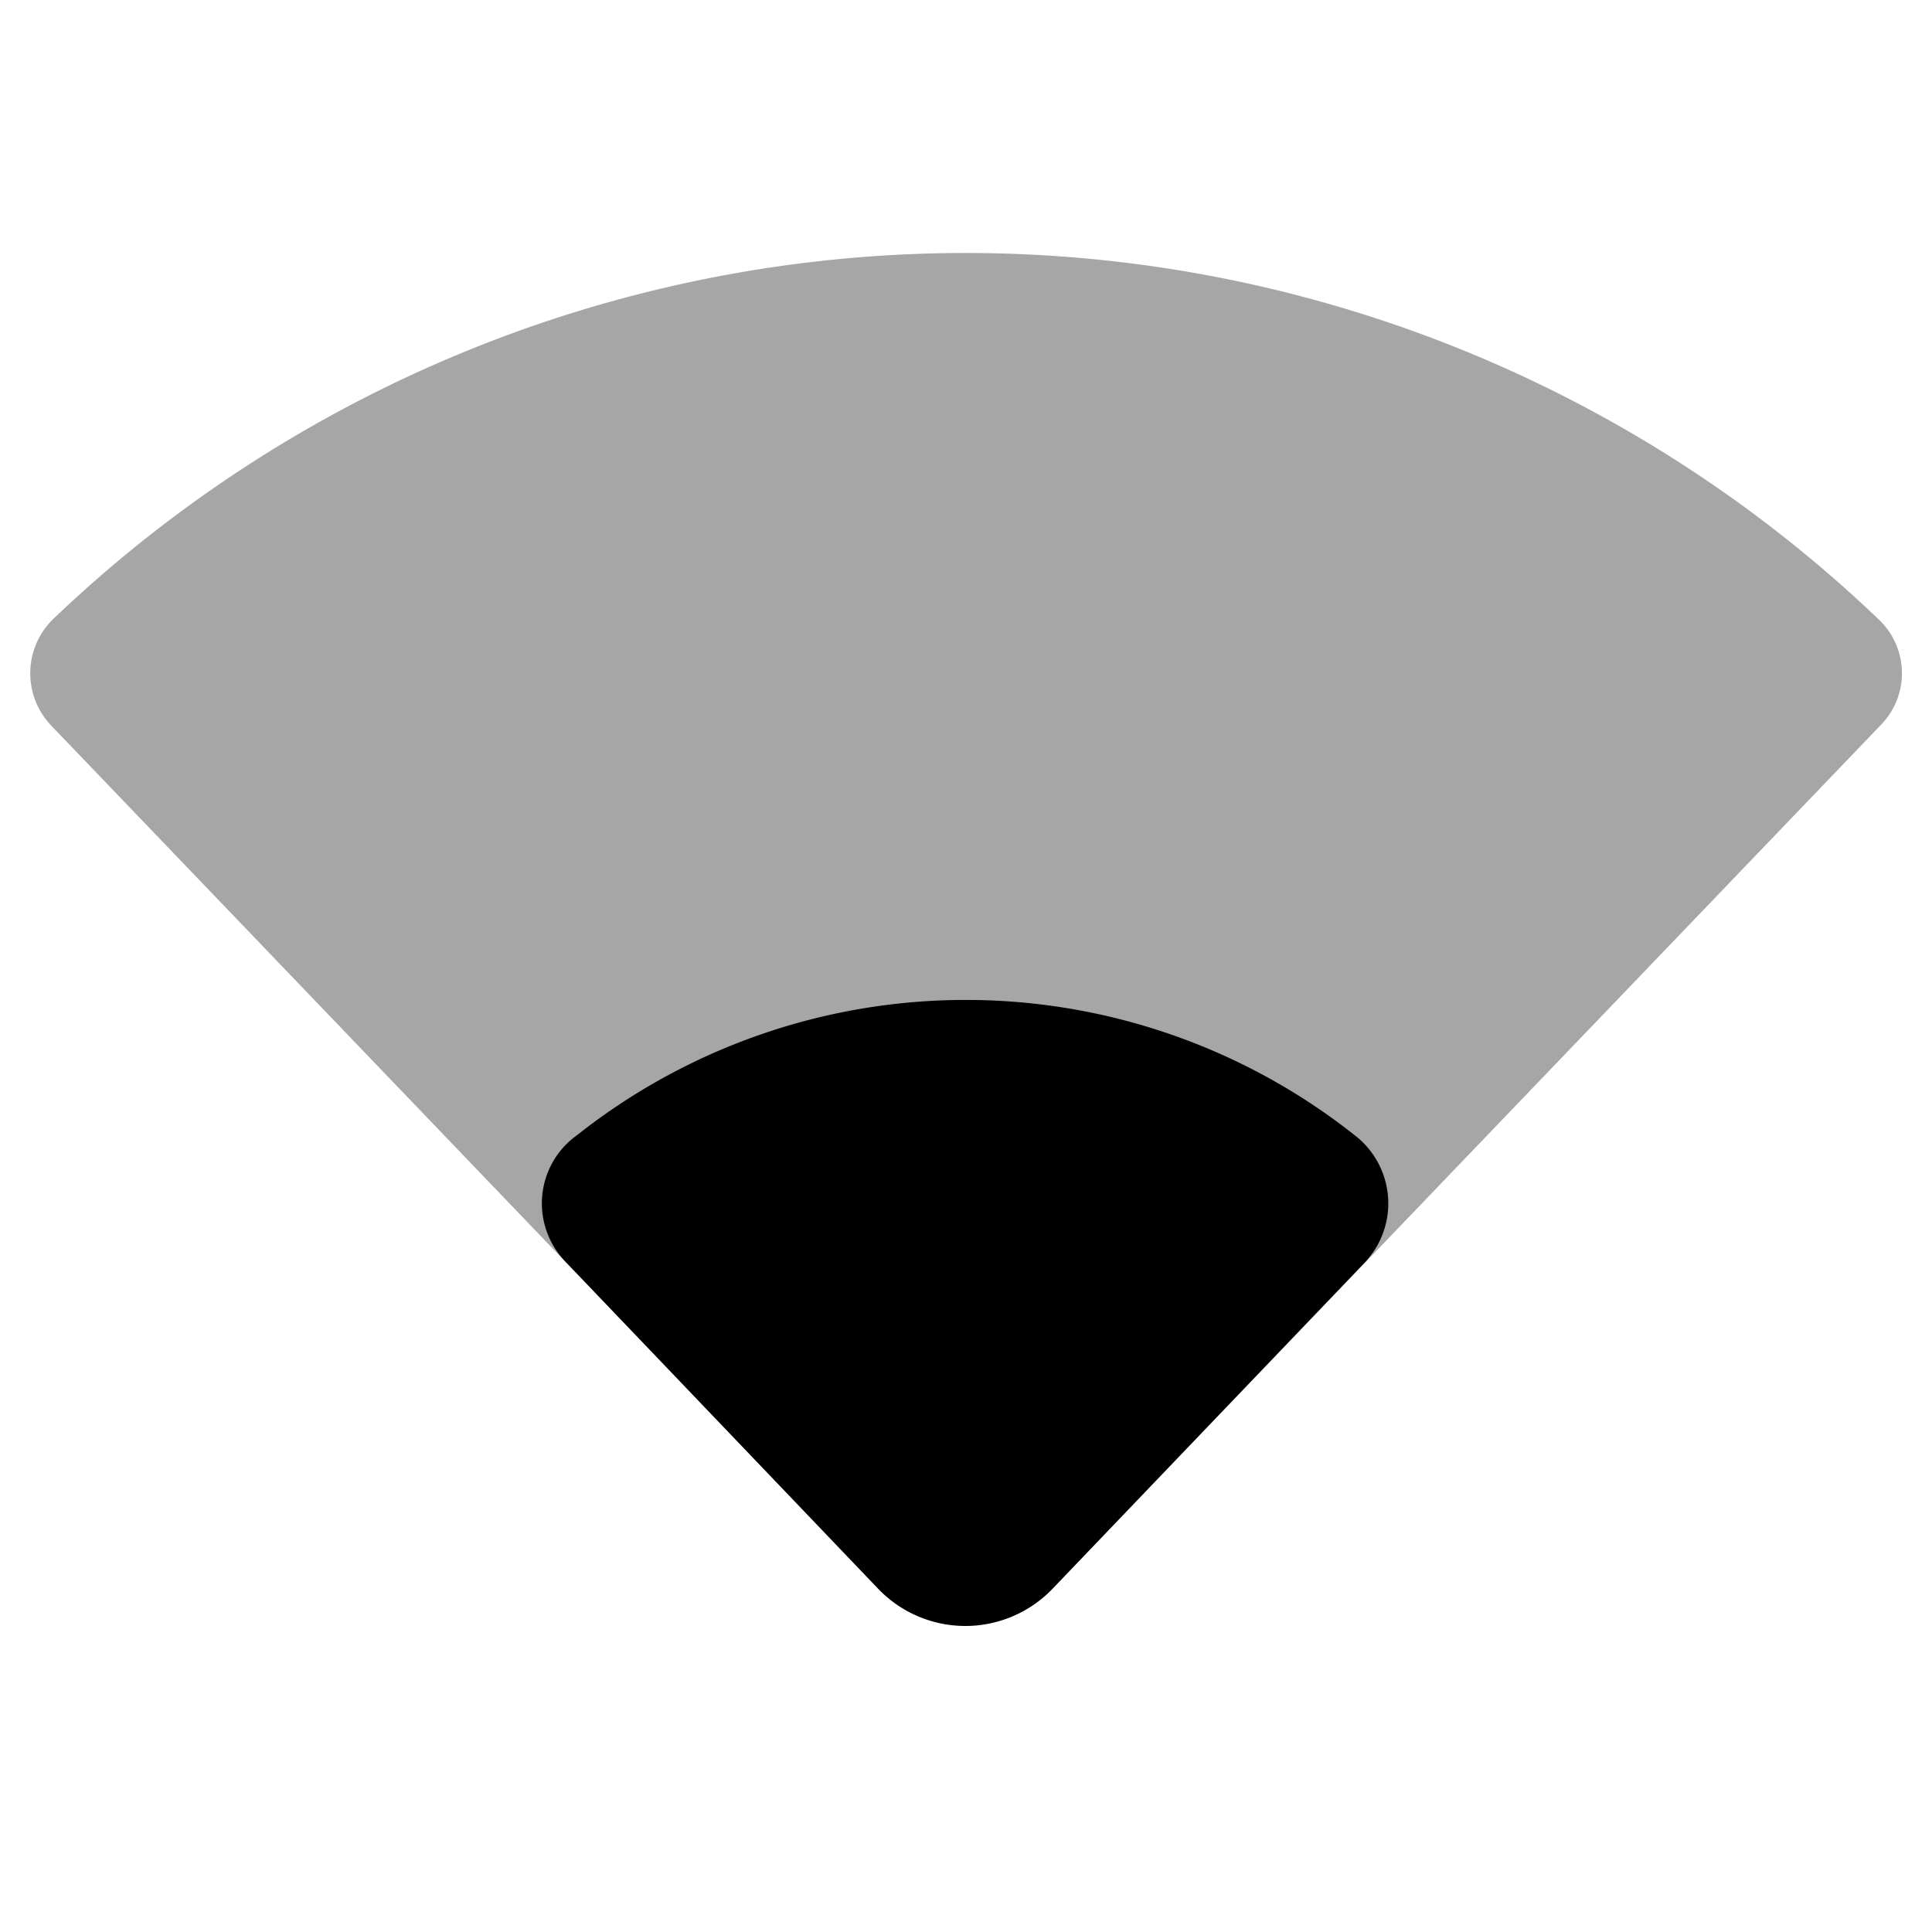 <svg xmlns="http://www.w3.org/2000/svg" viewBox="0 0 16 16"><path d="M15.58,6,8.718,13.154a1,1,0,0,1-1.442,0L.428,6.013A.627.627,0,0,1,.44,5.127a10.936,10.936,0,0,1,15.124.008A.612.612,0,0,1,15.58,6Z" fill-rule="evenodd" opacity="0.35"/><path d="M11.3,10.458l-2.584,2.7a1,1,0,0,1-1.443,0L4.692,10.458A.694.694,0,0,1,4.78,9.4a5.188,5.188,0,0,1,6.437,0A.712.712,0,0,1,11.3,10.458Z" fill-rule="evenodd"/></svg>